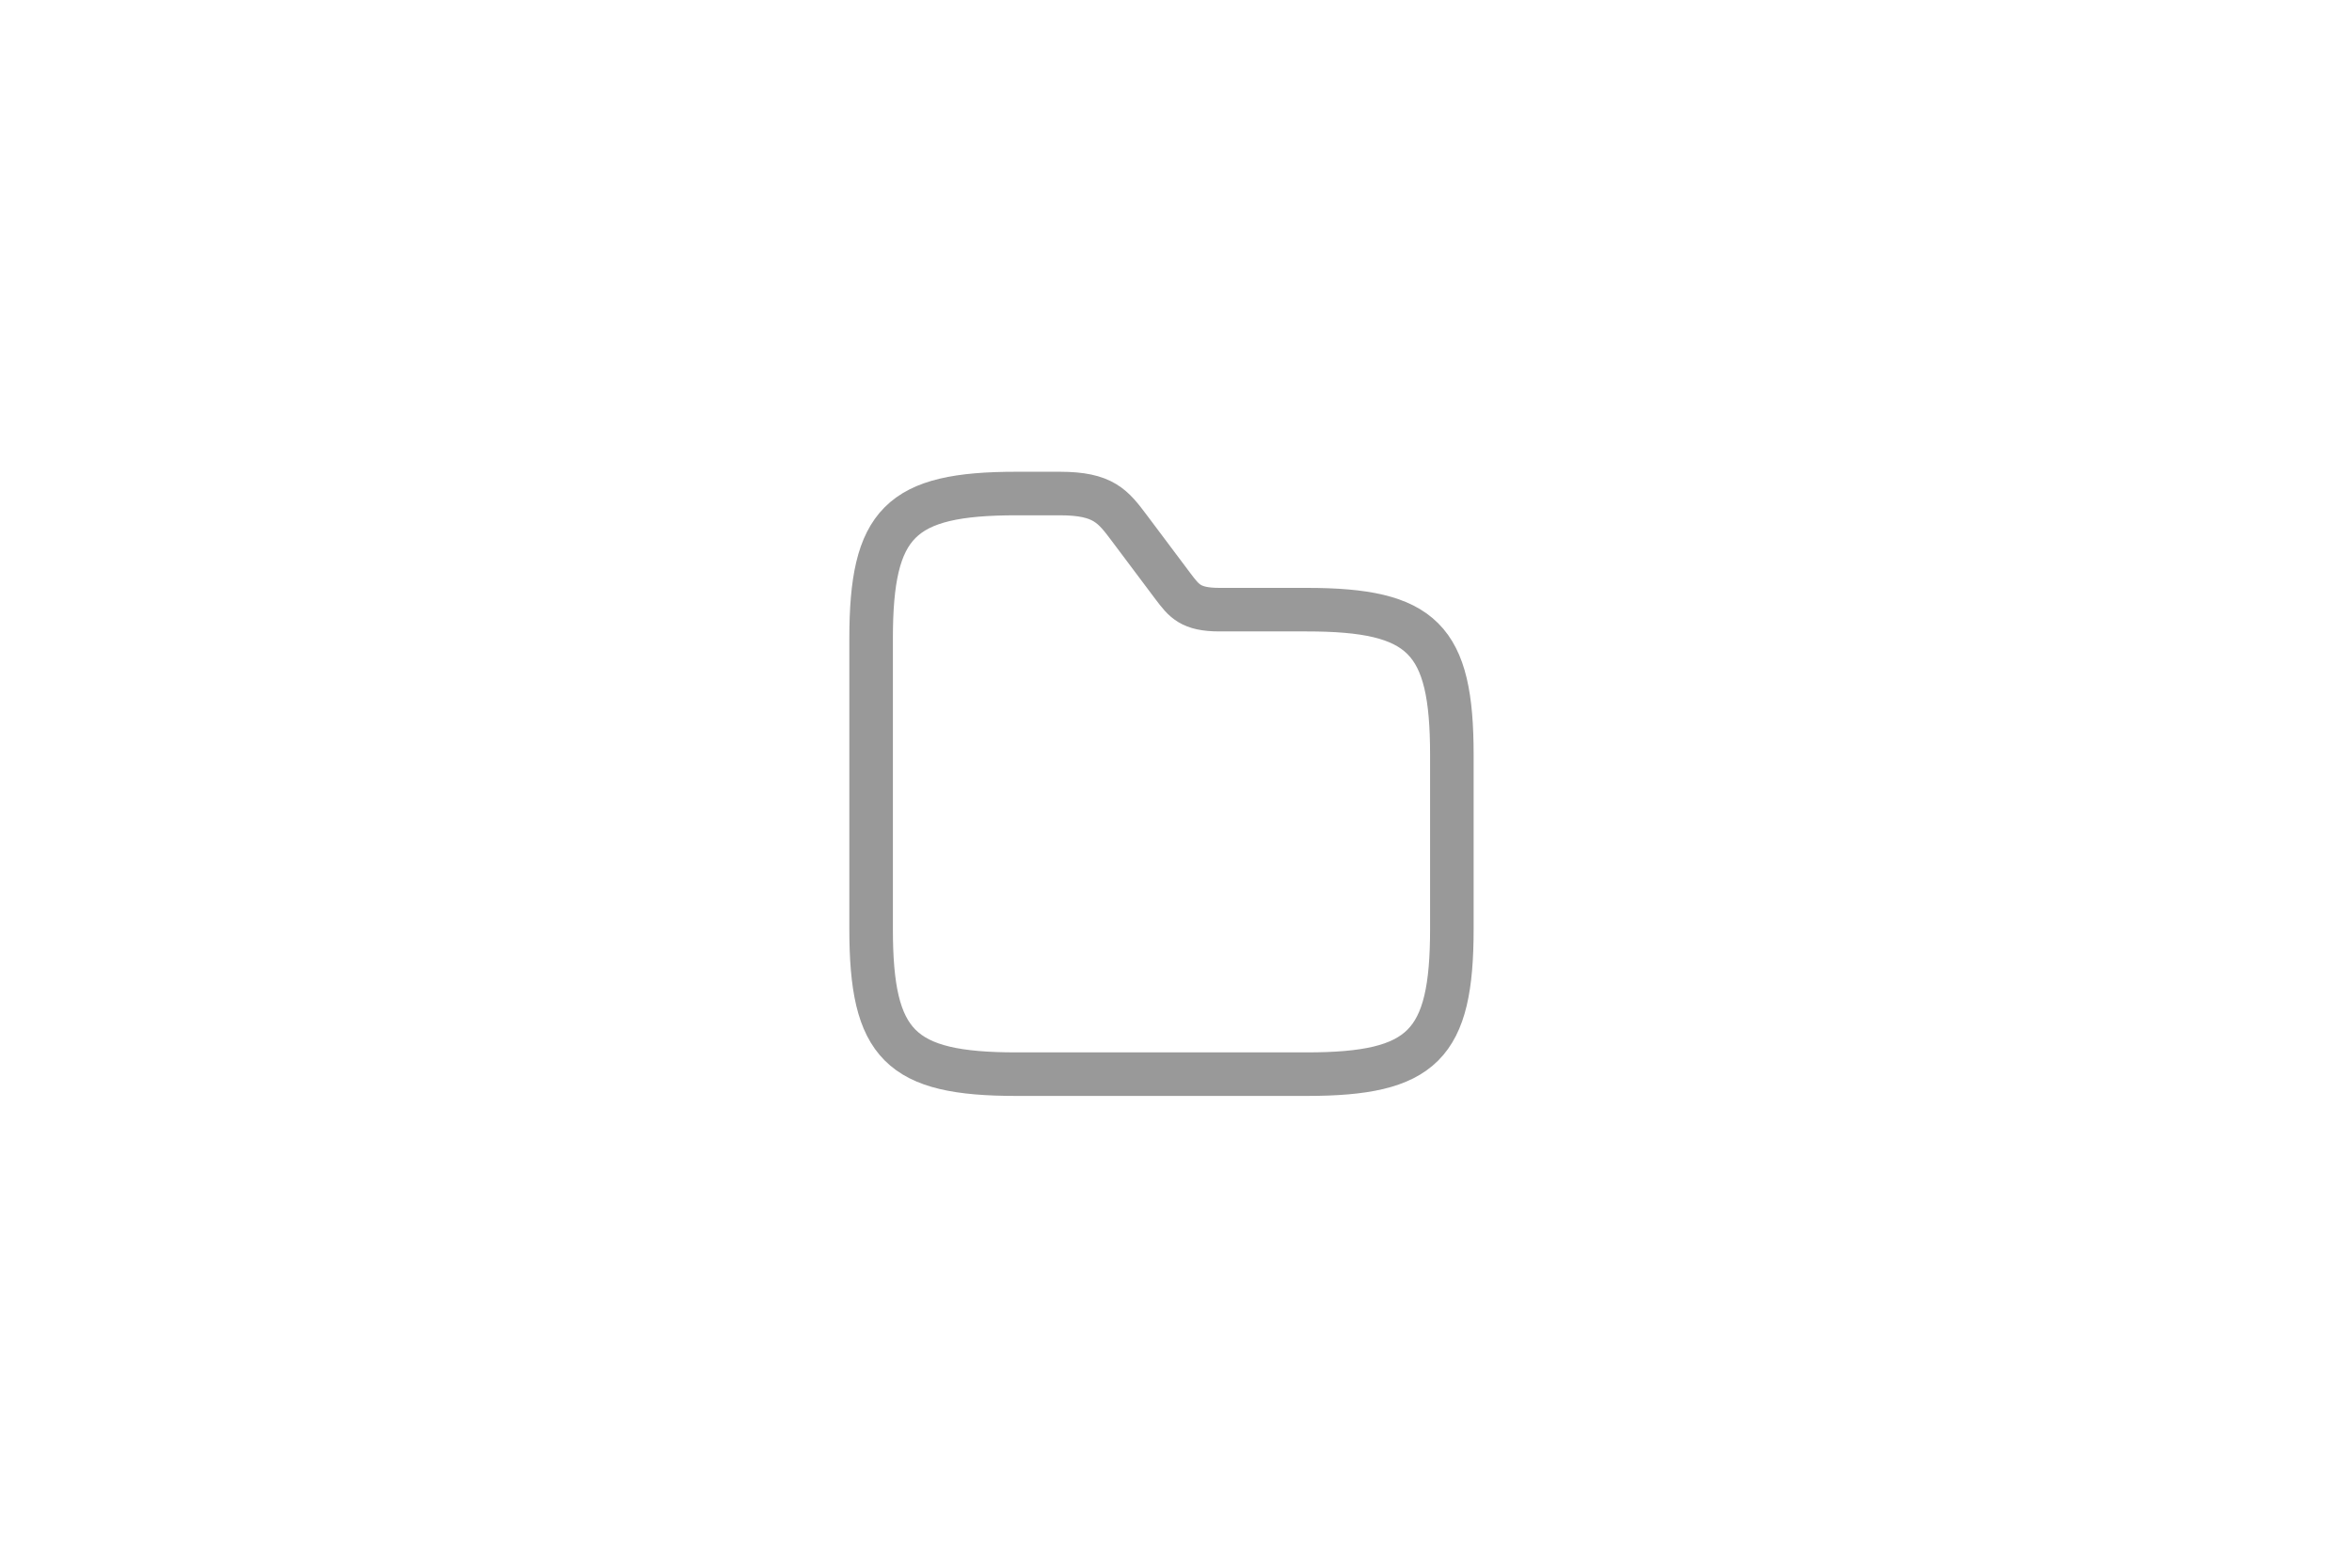 <svg width="81" height="54" viewBox="0 0 81 54" fill="none" xmlns="http://www.w3.org/2000/svg">
<path d="M50 26V32C50 36 49 37 45 37H35C31 37 30 36 30 32V22C30 18 31 17 35 17H36.5C38 17 38.33 17.44 38.9 18.2L40.4 20.2C40.78 20.7 41 21 42 21H45C49 21 50 22 50 26Z" stroke="black" stroke-opacity="0.4" stroke-width="1.5" stroke-miterlimit="10"/>
</svg>
